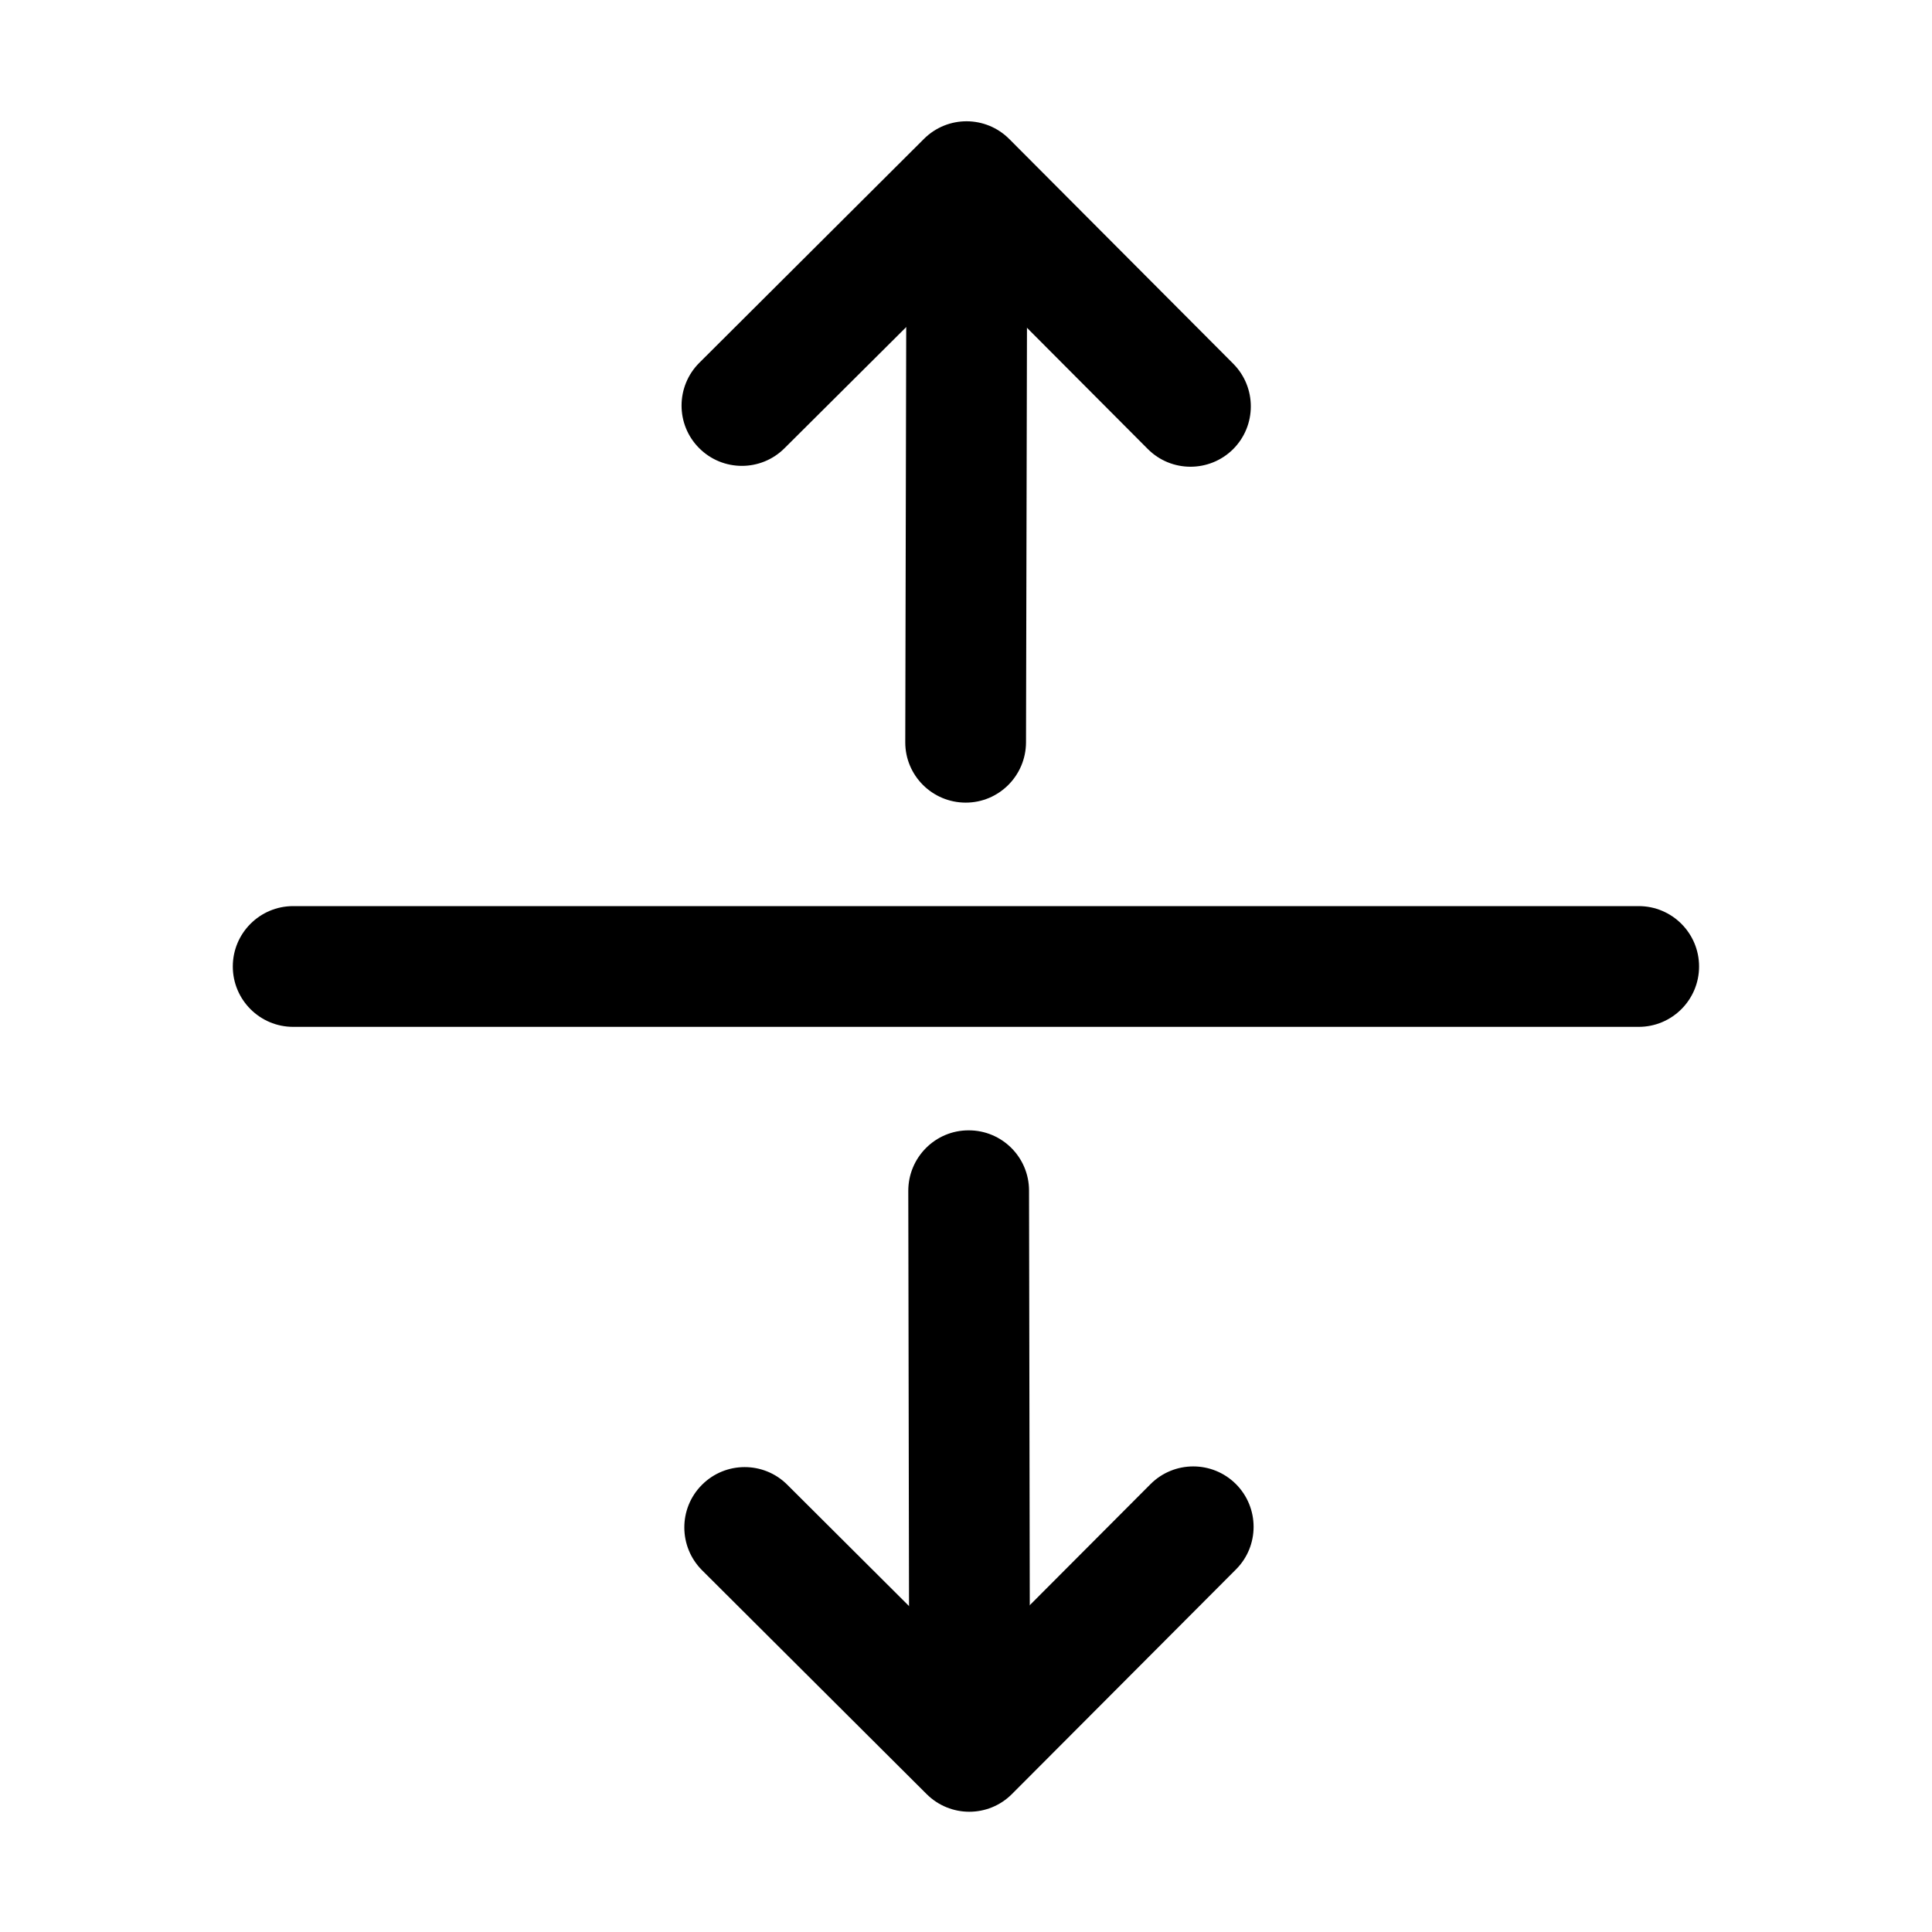 <svg width="16" height="16" viewBox="0 0 16 16" fill="none" xmlns="http://www.w3.org/2000/svg">
<path fill-rule="evenodd" clip-rule="evenodd" d="M8.007 1.747C8.283 1.748 8.506 1.972 8.506 2.248L8.497 6.148C8.496 6.424 8.272 6.648 7.996 6.647C7.72 6.646 7.496 6.422 7.497 6.146L7.506 2.246C7.506 1.97 7.731 1.746 8.007 1.747Z" fill="black"/>
<path fill-rule="evenodd" clip-rule="evenodd" d="M10.212 3.72C10.016 3.914 9.7 3.914 9.505 3.718L8.004 2.212L6.497 3.712C6.302 3.907 5.985 3.907 5.79 3.711C5.595 3.516 5.596 3.199 5.792 3.004L7.652 1.15C7.848 0.955 8.164 0.956 8.359 1.152L10.213 3.012C10.408 3.208 10.407 3.525 10.212 3.72Z" fill="black"/>
<path fill-rule="evenodd" clip-rule="evenodd" d="M1.928 8.004C1.928 7.728 2.152 7.504 2.428 7.504L13.571 7.504C13.847 7.504 14.071 7.728 14.071 8.004C14.071 8.28 13.847 8.504 13.571 8.504L2.428 8.504C2.152 8.504 1.928 8.28 1.928 8.004Z" fill="black"/>
<path fill-rule="evenodd" clip-rule="evenodd" d="M8.021 9.361C8.298 9.36 8.522 9.584 8.522 9.86L8.529 13.76C8.53 14.036 8.306 14.26 8.03 14.261C7.754 14.261 7.53 14.038 7.529 13.762L7.522 9.862C7.522 9.586 7.745 9.361 8.021 9.361Z" fill="black"/>
<path fill-rule="evenodd" clip-rule="evenodd" d="M10.235 12.29C10.43 12.485 10.431 12.802 10.236 12.997L8.381 14.857C8.186 15.053 7.87 15.053 7.674 14.858L5.814 13.004C5.619 12.809 5.618 12.492 5.813 12.297C6.008 12.101 6.325 12.101 6.52 12.296L8.026 13.797L9.528 12.291C9.723 12.096 10.039 12.095 10.235 12.29Z" fill="black"/>
</svg>
